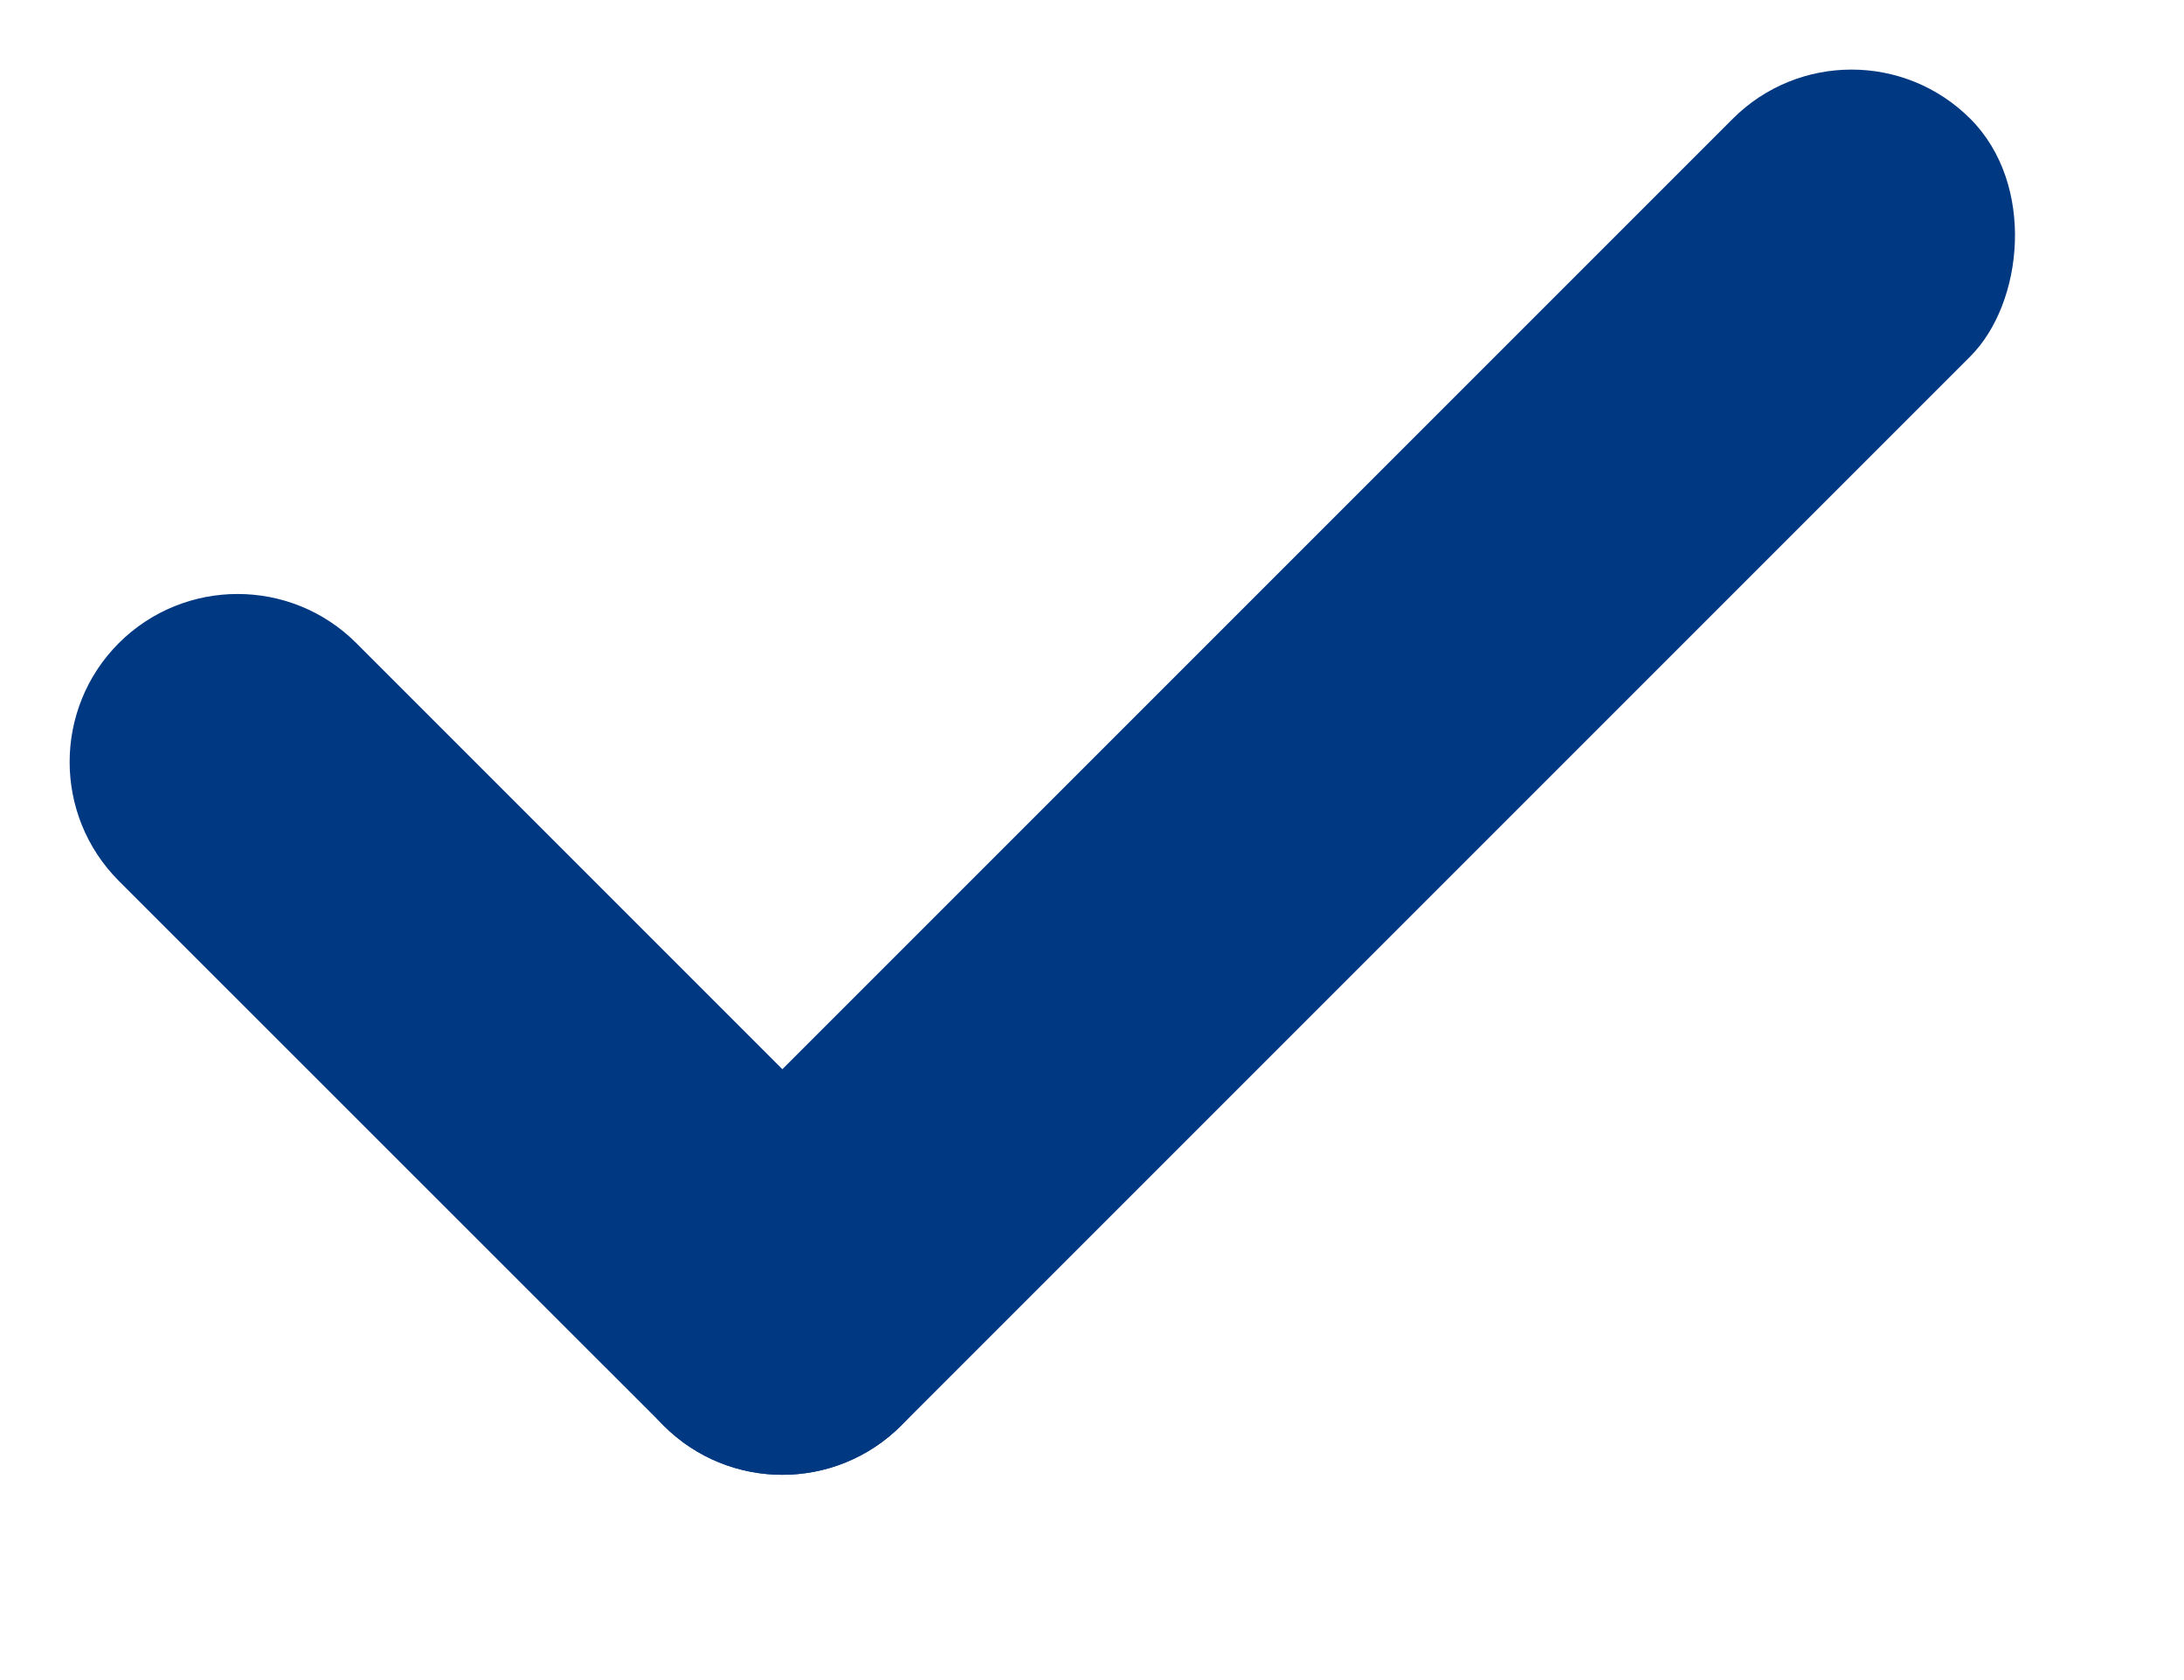 <svg width="13" height="10" viewBox="0 0 13 10" fill="none" xmlns="http://www.w3.org/2000/svg">
<path d="M0.707 5.243C0.317 4.852 0.317 4.219 0.707 3.828C1.098 3.438 1.731 3.438 2.121 3.828L5.364 7.071C5.754 7.461 5.754 8.095 5.364 8.485C4.973 8.876 4.34 8.876 3.95 8.485L0.707 5.243Z" fill="#003882"/>
<rect x="11.021" width="2" height="11" rx="1" transform="rotate(45 11.021 0)" fill="#003882"/>
</svg>
